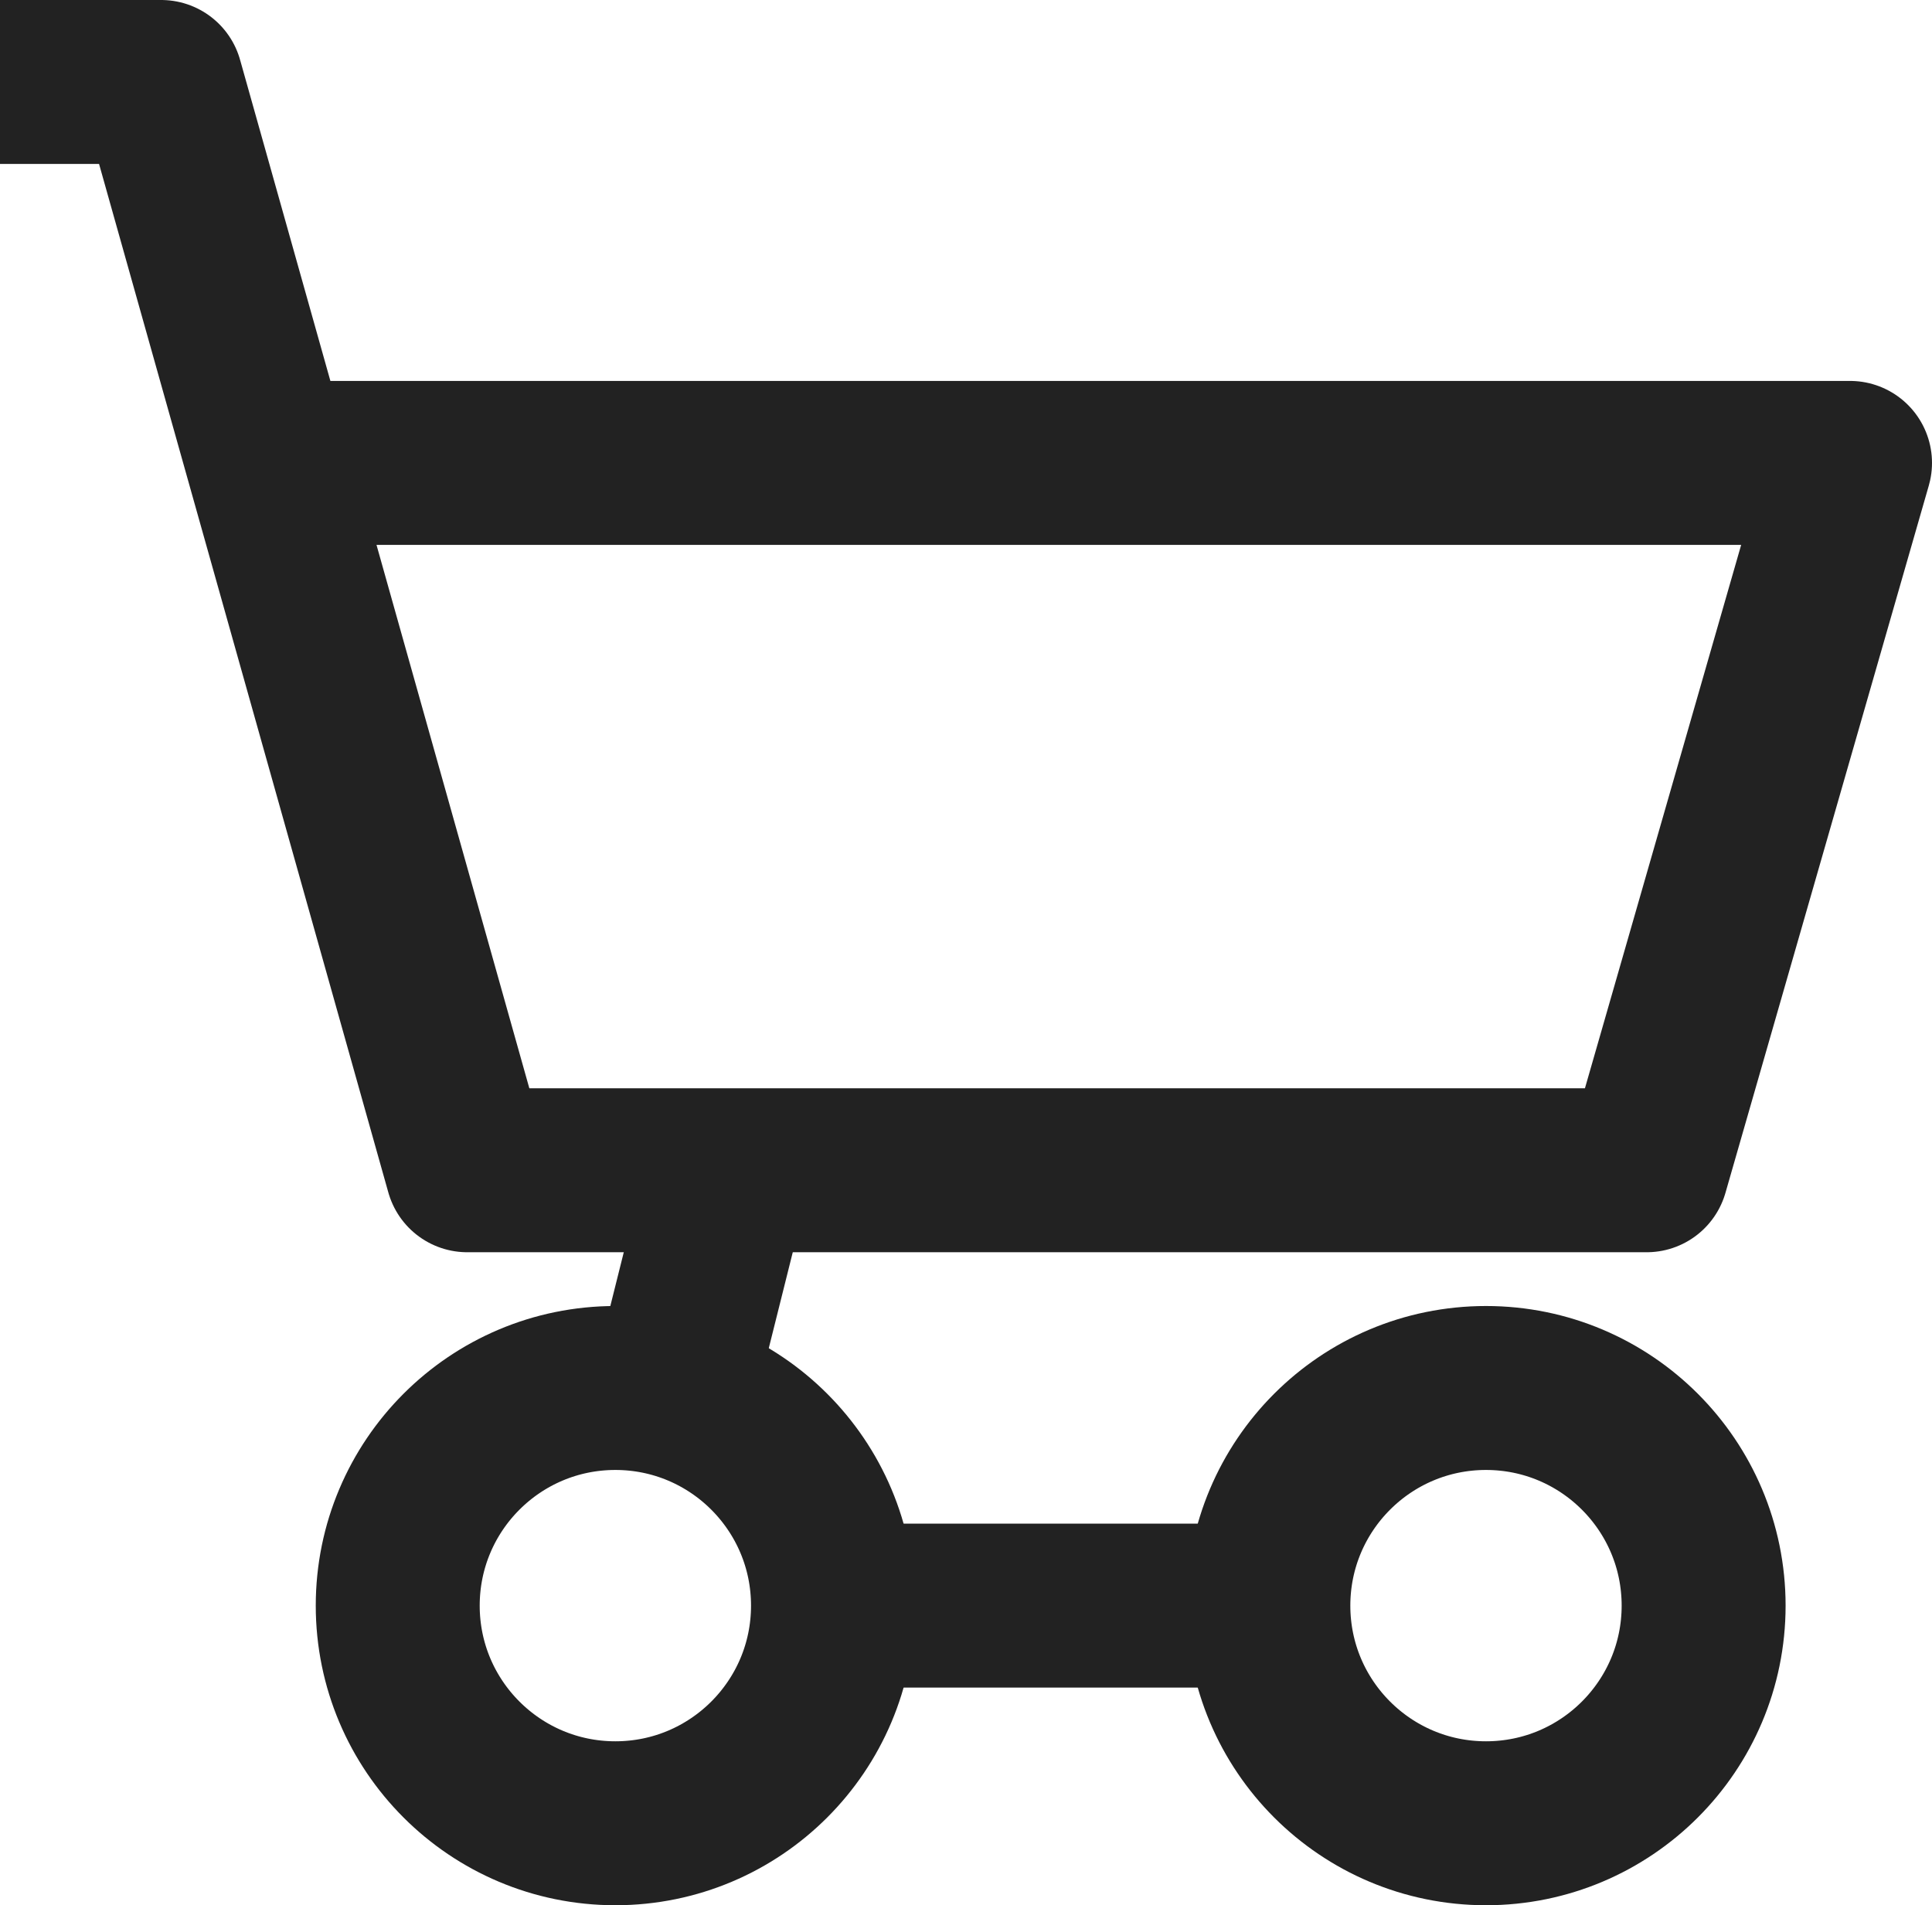 <svg xmlns="http://www.w3.org/2000/svg" width="23.569" height="23.241" viewBox="0 0 23.569 23.241">
  <g id="그룹_31728" data-name="그룹 31728" transform="translate(-0.221 0.076)">
    <circle id="타원_2" data-name="타원 2" cx="2.655" cy="2.655" r="2.655" transform="translate(5.073 16.856)" fill="none" stroke="#222" stroke-linejoin="round" stroke-width="2"/>
    <circle id="타원_3" data-name="타원 3" cx="2.655" cy="2.655" r="2.655" transform="translate(15.694 16.856)" fill="none" stroke="#222" stroke-linejoin="round" stroke-width="2"/>
    <path id="패스_60" data-name="패스 60" d="M3.381,5.647H22.569l-2.481,8.629H5.7L1.966,1H0" transform="translate(0.221 -0.076)" fill="none" stroke="#222" stroke-linejoin="round" stroke-width="2"/>
    <line id="선_1" data-name="선 1" x2="5.974" transform="translate(10.384 19.511)" fill="none" stroke="#222" stroke-linejoin="round" stroke-width="2"/>
    <line id="선_2" data-name="선 2" y1="2.655" x2="0.664" transform="translate(8.392 14.422)" fill="none" stroke="#222" stroke-linejoin="round" stroke-width="2"/>
  </g>
</svg>
